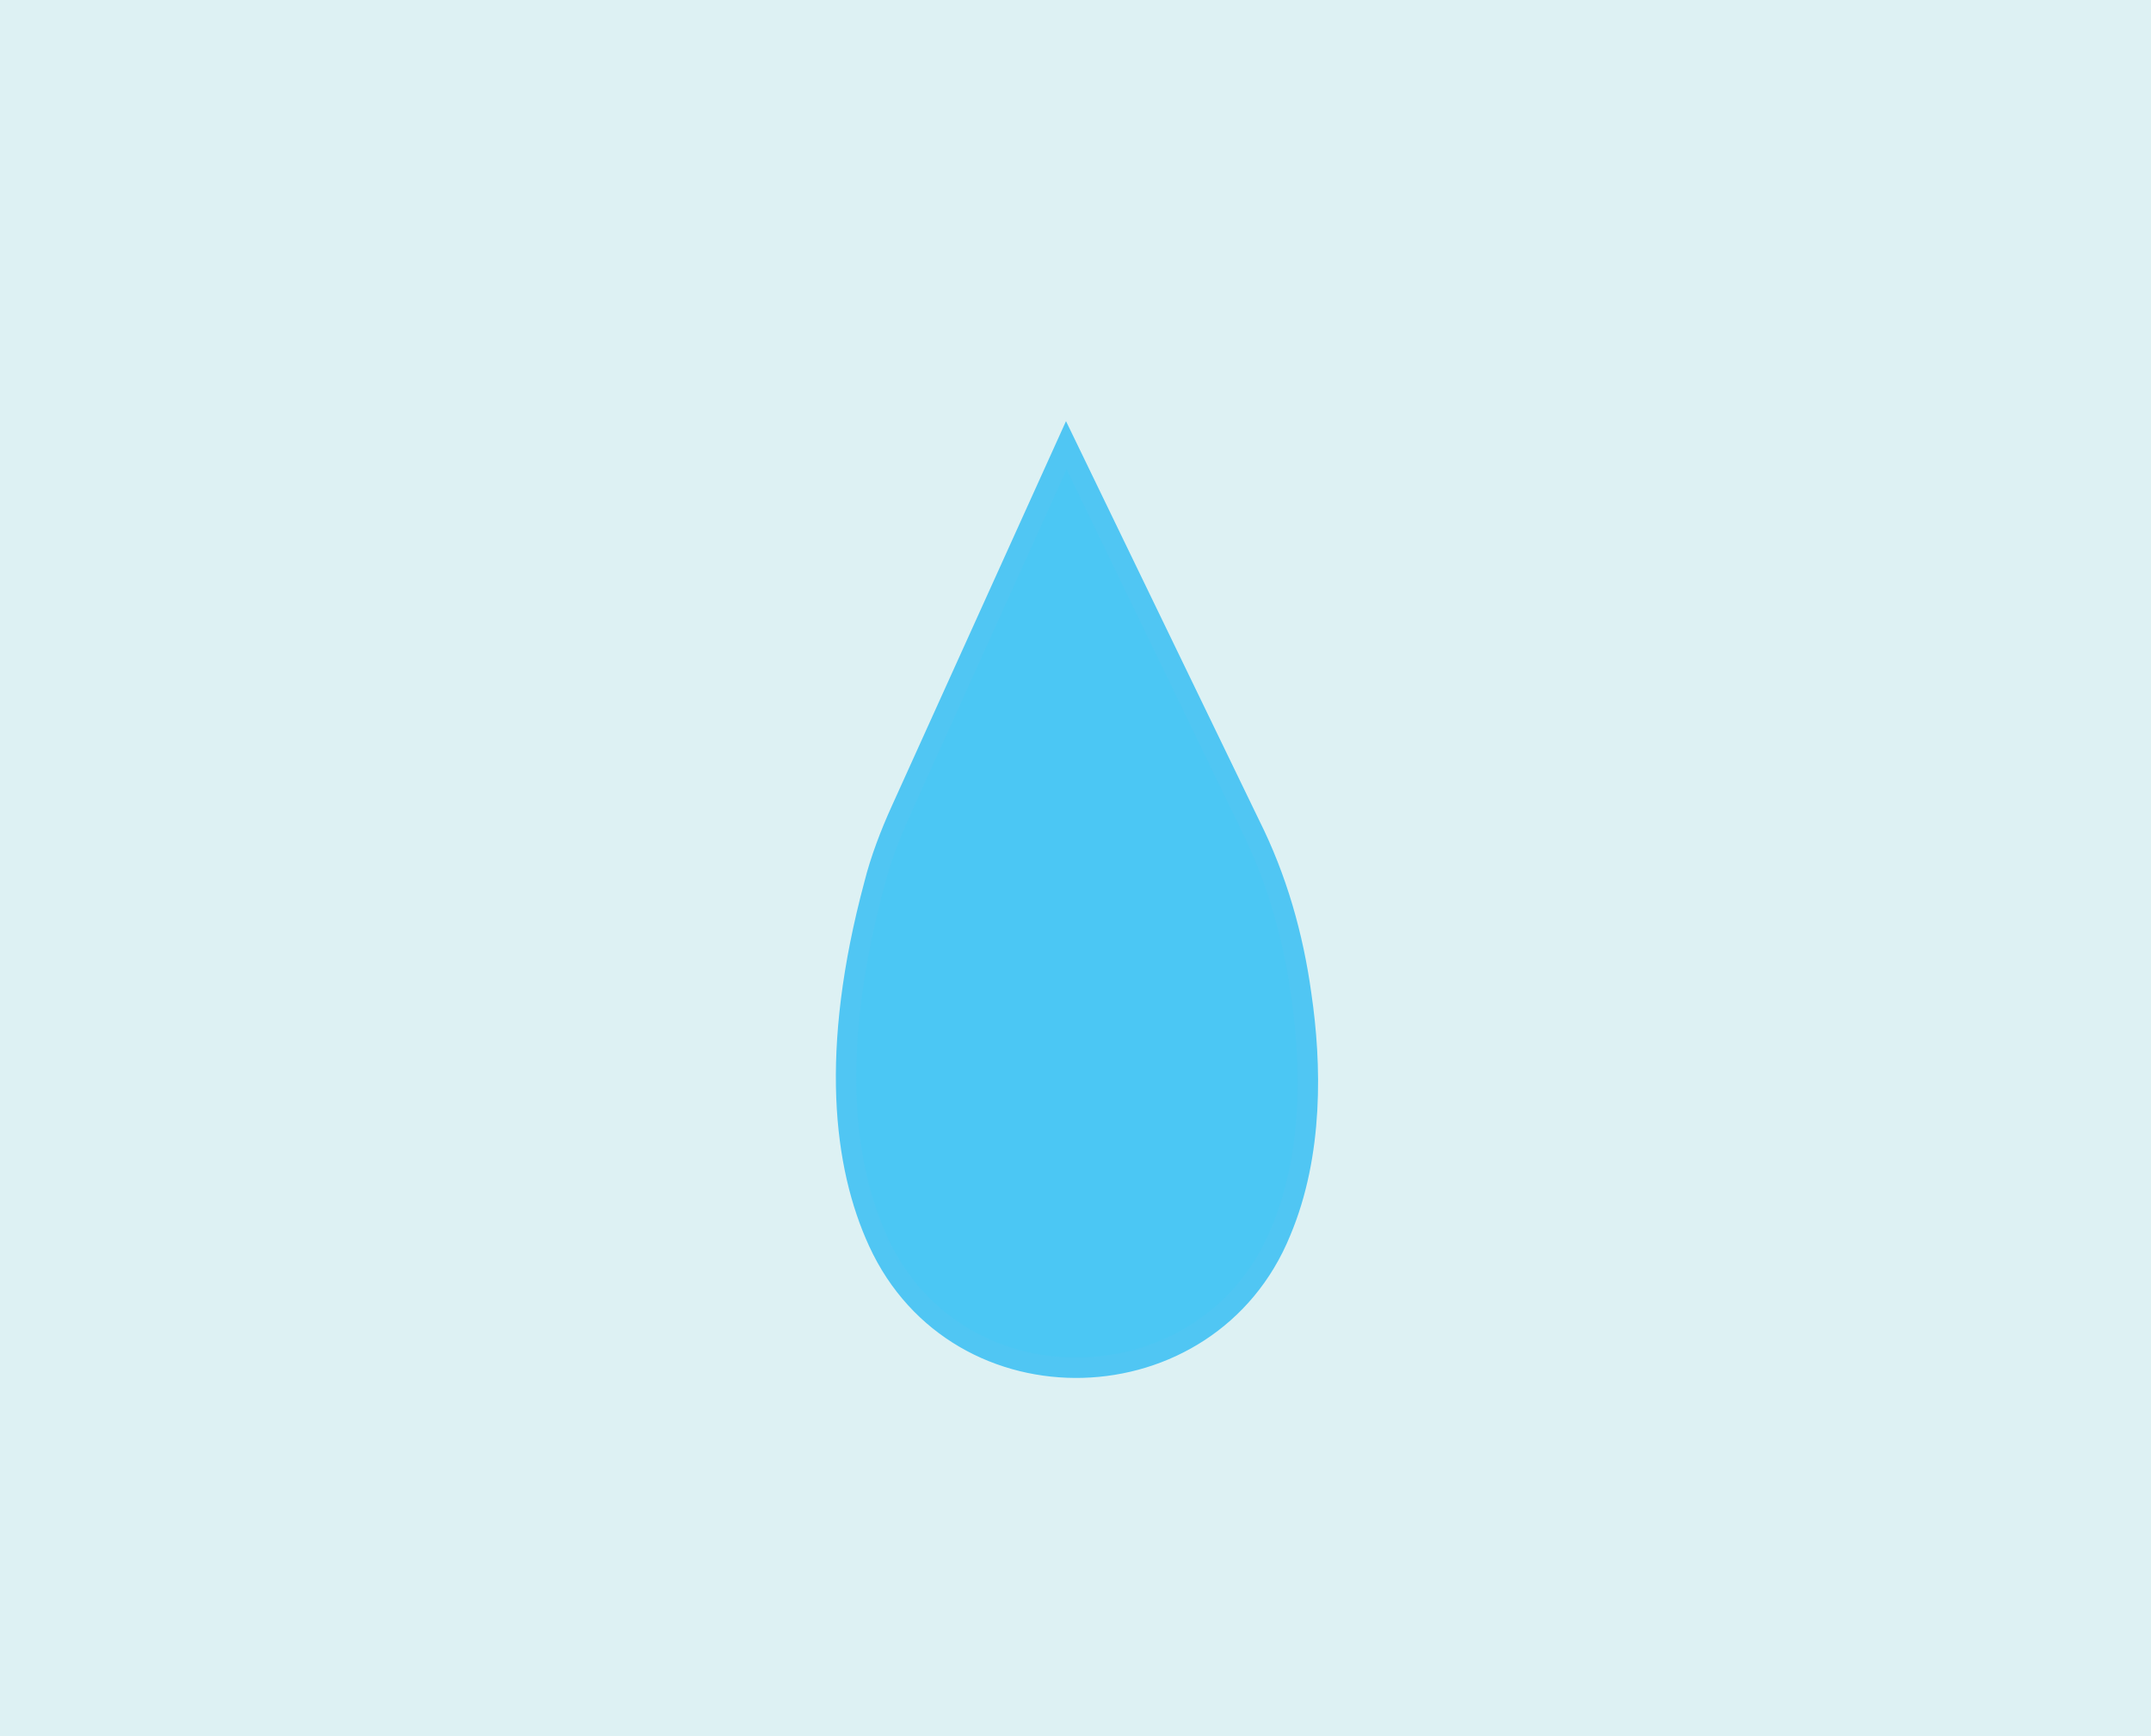 <?xml version="1.0" encoding="utf-8"?>
<!-- Generator: Adobe Illustrator 20.0.0, SVG Export Plug-In . SVG Version: 6.00 Build 0)  -->
<svg version="1.1" xmlns="http://www.w3.org/2000/svg" xmlns:xlink="http://www.w3.org/1999/xlink" x="0px" y="0px"
	 viewBox="0 0 105.3 85" enable-background="new 0 0 105.3 85" xml:space="preserve">
<g id="Layer_2">
	<rect fill="#DDF1F3" width="105.3" height="85"/>
</g>
<g id="Layer_3">
	<path fill="#4BC7F4" stroke="#50C6F3" stroke-miterlimit="10" d="M44.1,39.7l8.1-17.9l9,18.6c1.3,2.6,2.1,5.4,2.5,8.3
		c0.5,3.4,0.6,7.8-1,11.6c-3.5,8.6-15.8,9-19.7,0.5c-1.7-3.7-2.4-9.3-0.2-17.5C43.1,42.1,43.6,40.8,44.1,39.7z"/>
</g>
</svg>
